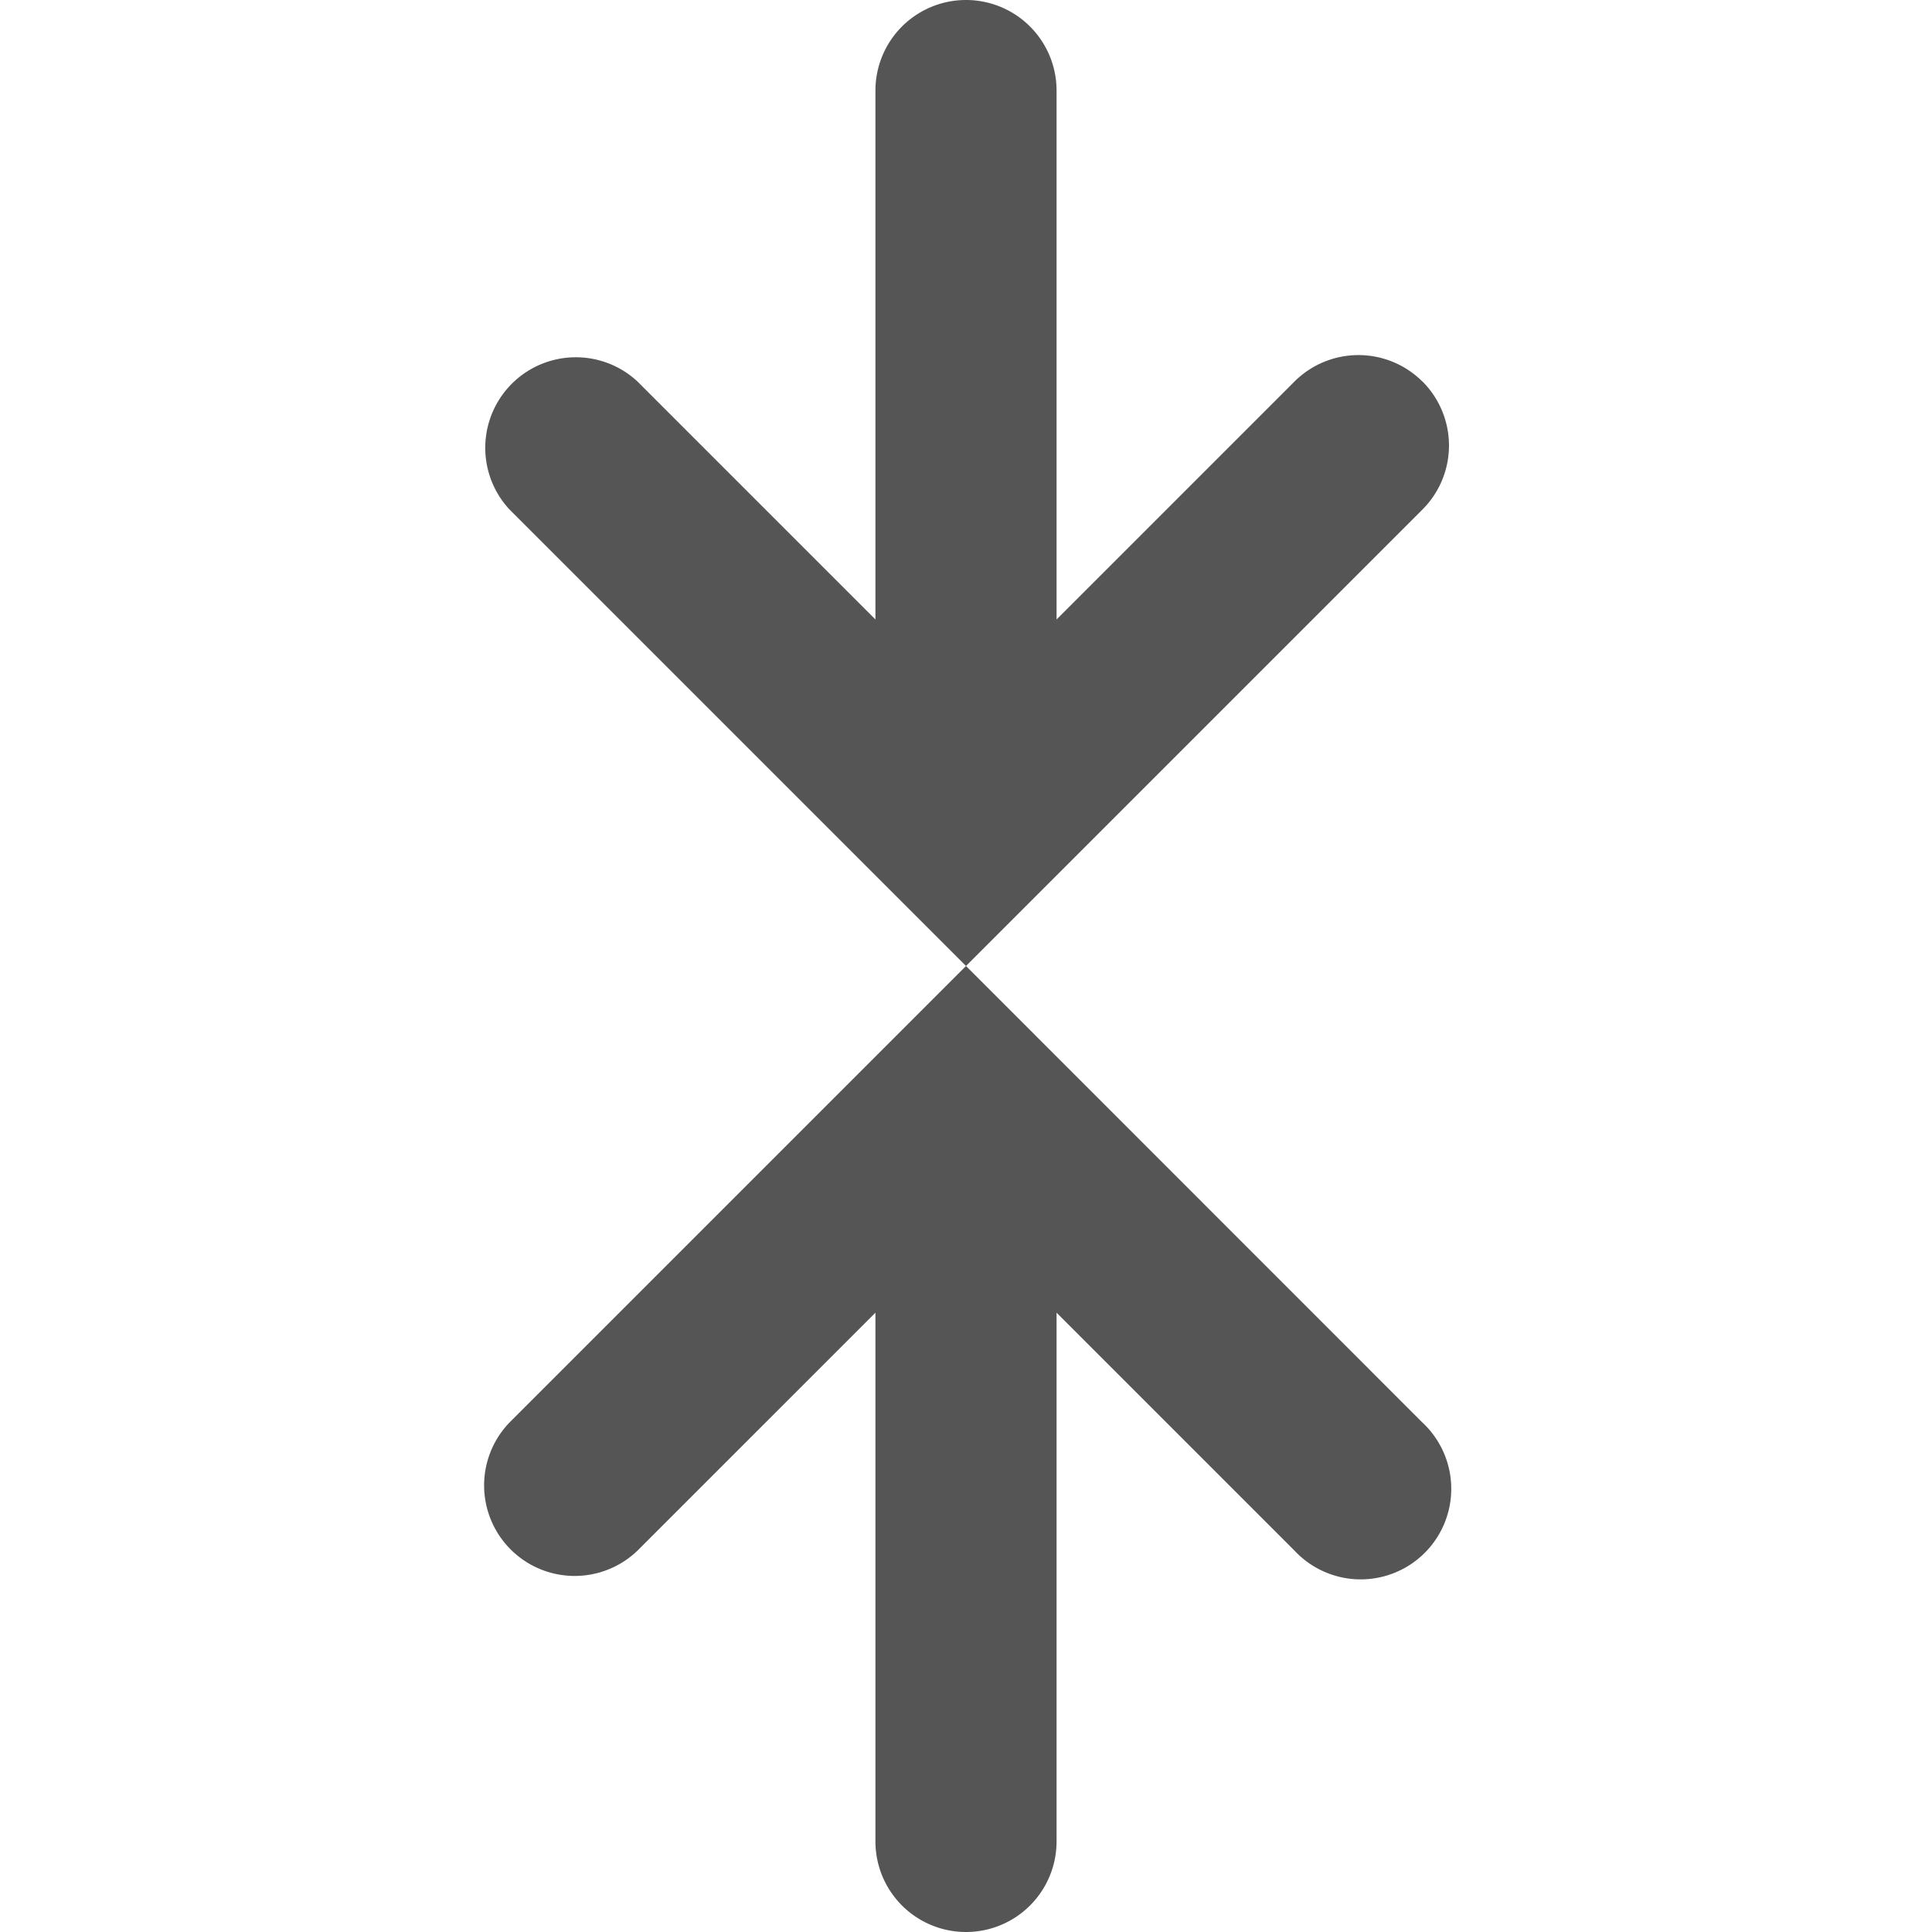 <svg width="16" height="16" viewBox="0 0 16 16" xmlns="http://www.w3.org/2000/svg">
    <path fill-rule="evenodd" clip-rule="evenodd"
        d="M11.78 3.16a.75.75 0 0 0-1.06 0L8.75 5.13V.75a.75.75 0 0 0-1.5 0v4.38L5.28 3.16a.75.75 0 0 0-1.06 1.06l3.25 3.25L8 8l-.53.53-3.25 3.25a.75.75 0 0 0 1.06 1.061l1.97-1.97v4.379a.75.75 0 0 0 1.5 0v-4.379l1.97 1.97a.75.75 0 1 0 1.06-1.06L8.53 8.53 8 8l.53-.53 3.25-3.25a.75.75 0 0 0 0-1.061Z"
        fill="#555" />
</svg>